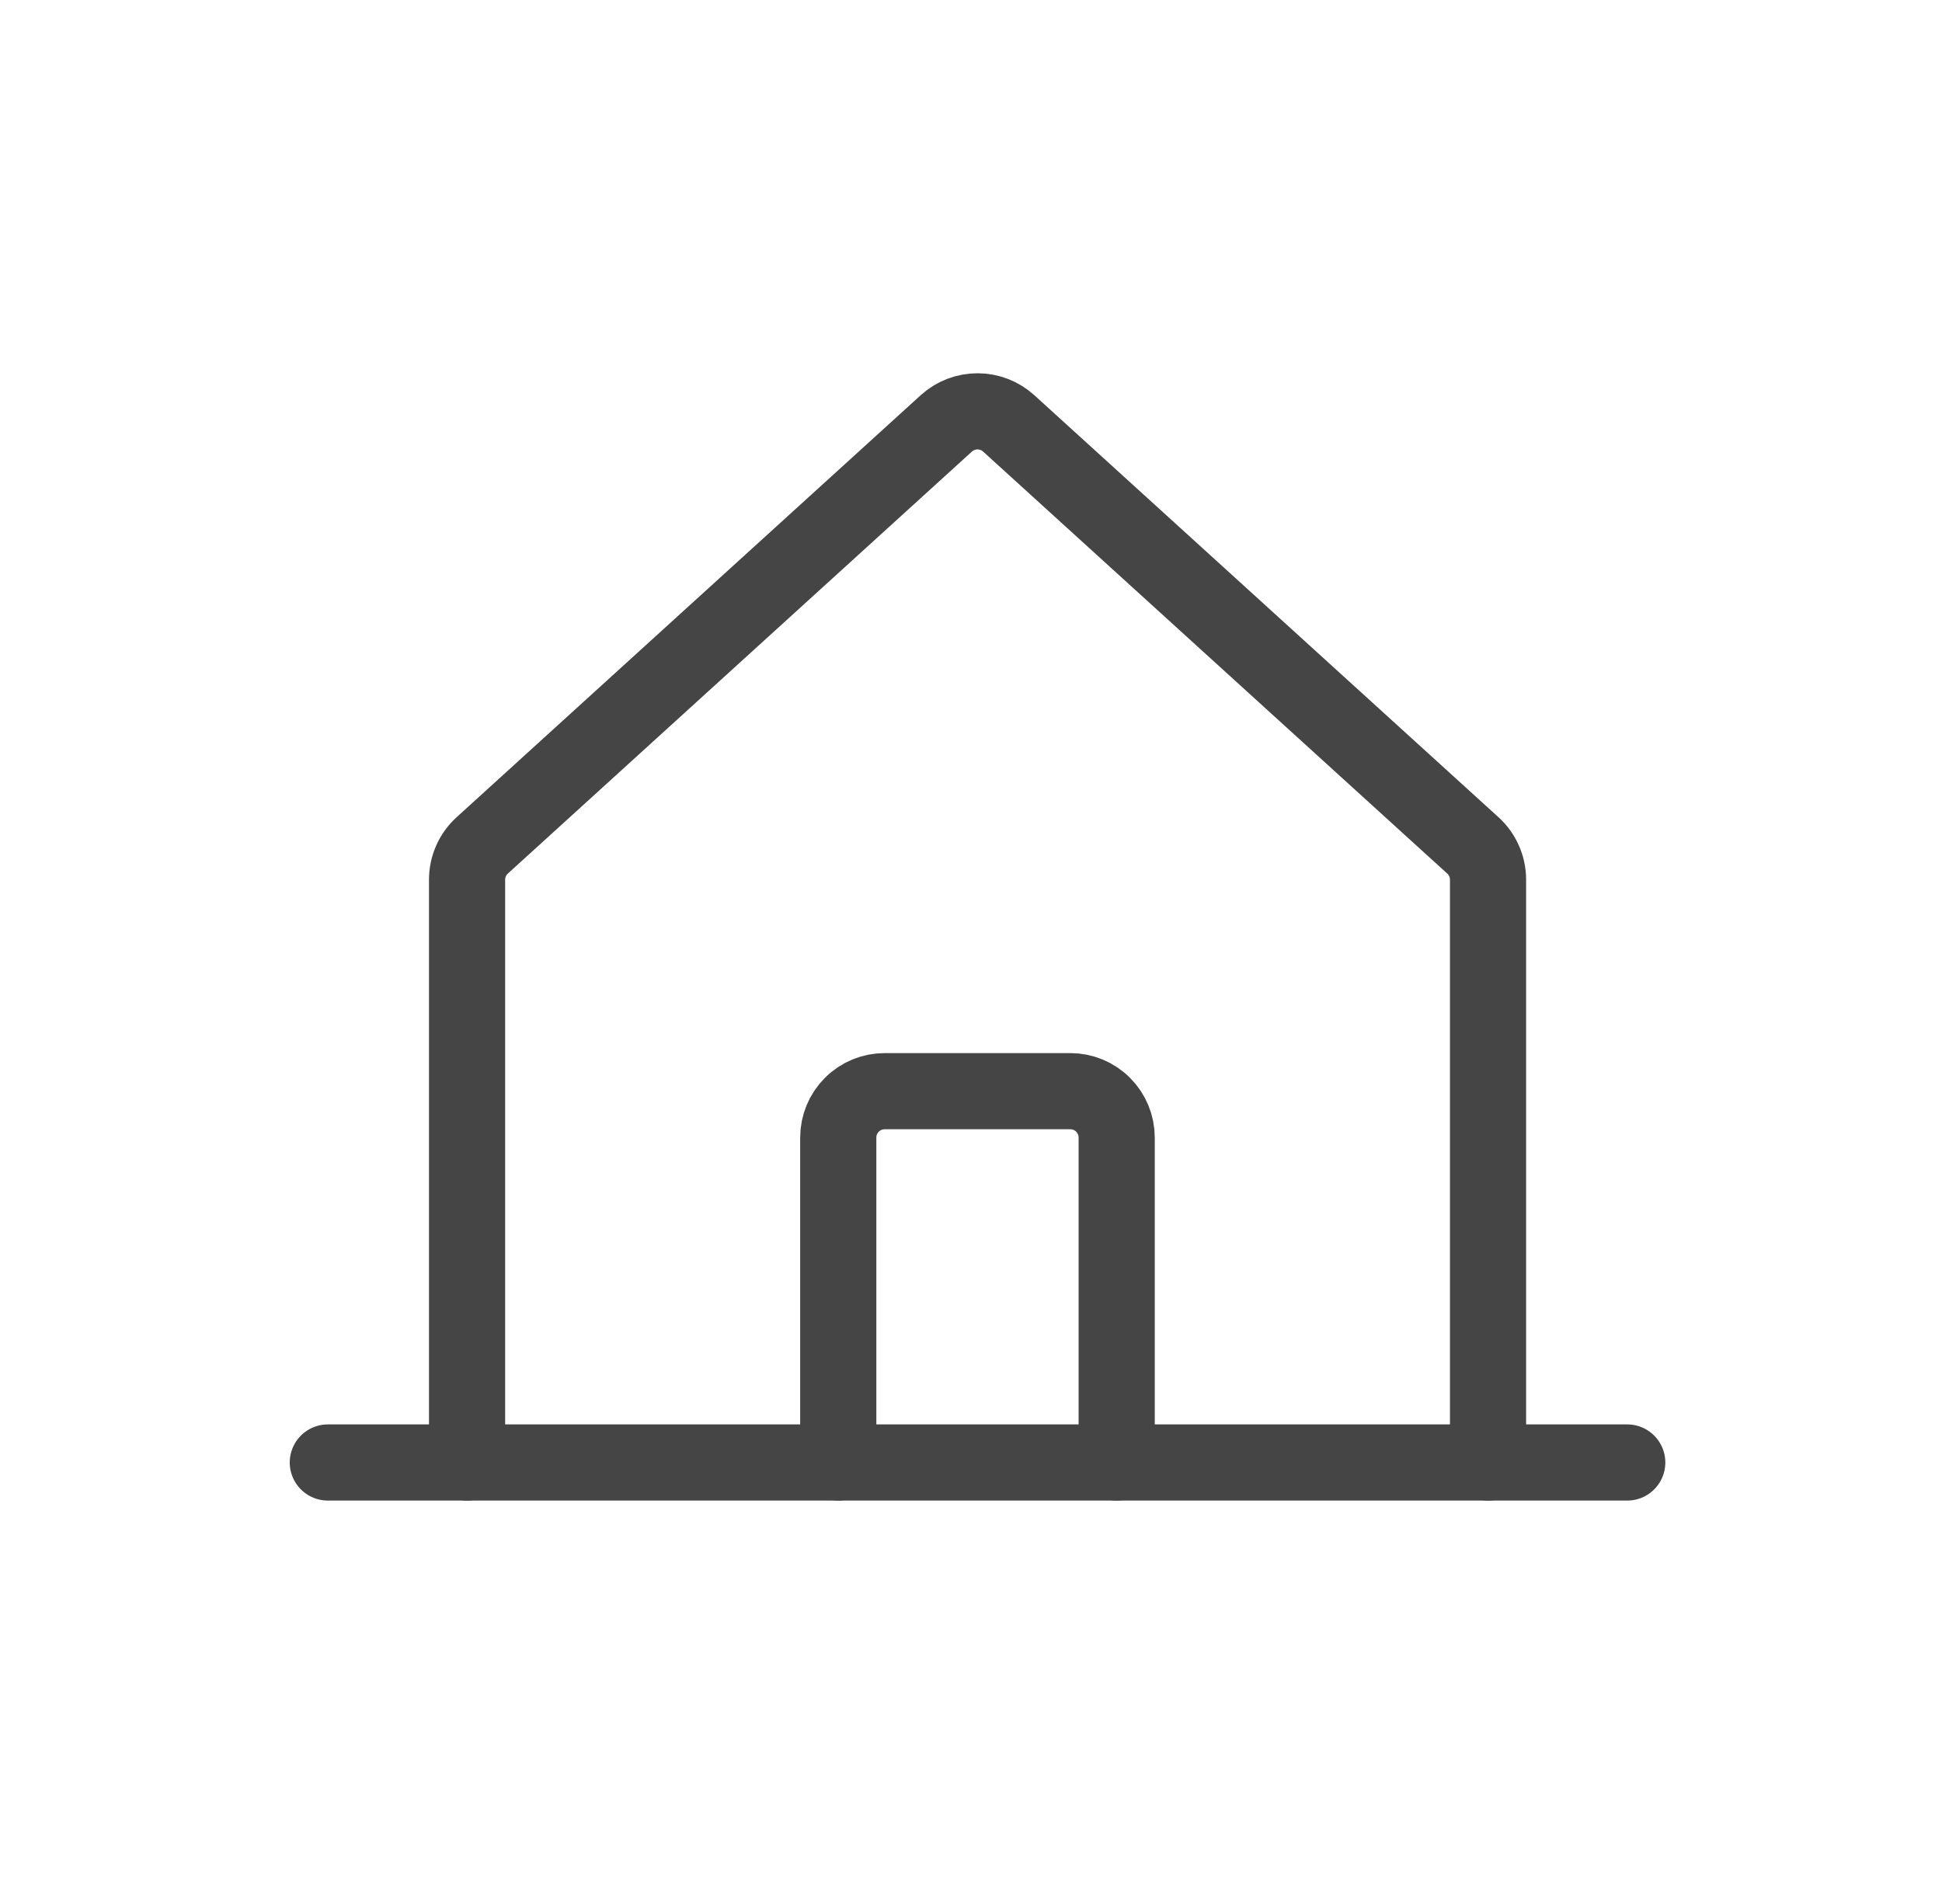 <svg width="51" height="50" viewBox="0 0 51 50" fill="none" xmlns="http://www.w3.org/2000/svg">
<path d="M39.078 38.406V23.102C39.078 22.932 39.043 22.764 38.974 22.609C38.905 22.453 38.805 22.314 38.679 22.2L26.491 11.119C26.267 10.915 25.974 10.802 25.671 10.802C25.368 10.802 25.076 10.915 24.851 11.119L12.665 22.2C12.539 22.314 12.438 22.453 12.37 22.609C12.301 22.764 12.266 22.932 12.266 23.102V38.406" stroke="#454545" stroke-width="2" stroke-linecap="round" stroke-linejoin="round"/>
<path d="M8.609 38.406H42.734" stroke="#454545" stroke-width="2" stroke-linecap="round" stroke-linejoin="round"/>
<path d="M29.326 38.405V29.874C29.326 29.55 29.198 29.241 28.969 29.012C28.741 28.783 28.431 28.655 28.107 28.655H23.232C22.909 28.655 22.599 28.783 22.371 29.012C22.142 29.241 22.014 29.55 22.014 29.874V38.405" stroke="#454545" stroke-width="2" stroke-linecap="round" stroke-linejoin="round"/>
</svg>
